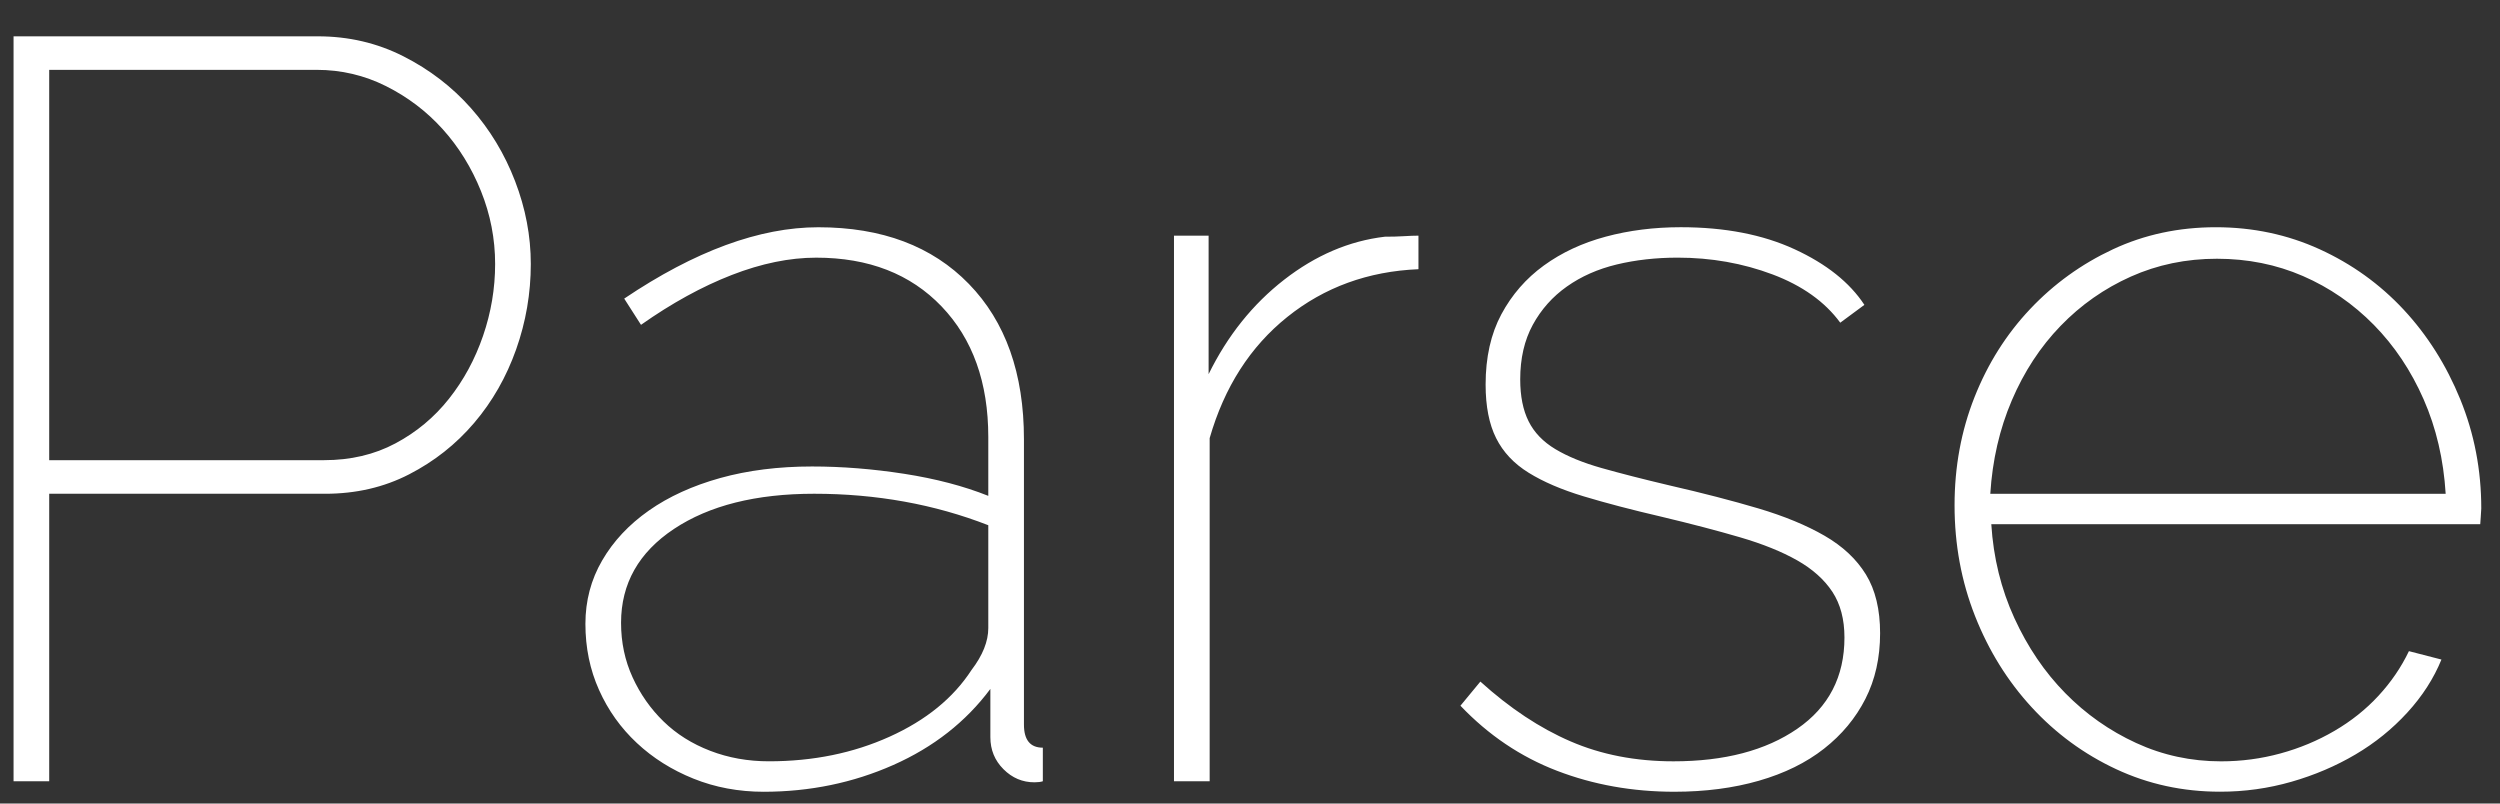<svg xmlns="http://www.w3.org/2000/svg" width="111.986" height="35.995" viewBox="0 0 111.986 35.995"><rect x="0" y="0" width="111.986" height="35.995" fill="#333333" stroke="none"/><path fill="#fff" d="M2.204 34.995v-12.877h12.361c1.378 0 2.632-.289 3.76-.87 1.128-.579 2.099-1.347 2.914-2.303.814-.955 1.441-2.052 1.88-3.29.438-1.237.658-2.514.658-3.83 0-1.253-.235-2.491-.705-3.713s-1.128-2.31-1.974-3.266c-.846-.955-1.856-1.731-3.031-2.326s-2.452-.893-3.83-.893h-13.63v33.37h1.597zm0-31.866h11.985c1.096 0 2.13.243 3.102.729.971.486 1.817 1.128 2.538 1.927.72.799 1.292 1.724 1.715 2.773.423 1.05.635 2.139.635 3.267 0 1.097-.181 2.17-.541 3.219-.361 1.05-.869 1.99-1.528 2.82-.658.831-1.457 1.497-2.397 1.997-.94.502-2.006.752-3.196.752h-12.313v-17.484zM40.016 34.267c1.801-.799 3.25-1.934 4.347-3.407v2.162c0 .564.195 1.042.587 1.434.391.392.853.587 1.387.587.156 0 .282-.016.376-.047v-1.504c-.564 0-.846-.344-.846-1.034v-12.784c0-2.945-.822-5.264-2.467-6.956s-3.894-2.538-6.744-2.538c-2.632 0-5.531 1.066-8.695 3.196l.752 1.175c1.378-.971 2.733-1.715 4.065-2.233 1.331-.517 2.592-.776 3.784-.776 2.35 0 4.222.729 5.617 2.186 1.394 1.457 2.091 3.408 2.091 5.852v2.632c-1.097-.438-2.35-.767-3.76-.987-1.41-.219-2.789-.329-4.136-.329-1.504 0-2.875.173-4.112.517-1.238.345-2.303.831-3.196 1.457-.893.627-1.591 1.371-2.091 2.233-.502.862-.752 1.81-.752 2.844 0 1.066.203 2.053.611 2.961.407.909.971 1.7 1.692 2.373.72.674 1.566 1.207 2.538 1.598.971.391 2.021.588 3.149.588 2.066-.002 4.001-.401 5.803-1.2zm-8.202-.635c-.815-.313-1.512-.752-2.091-1.316-.58-.564-1.042-1.222-1.386-1.974-.345-.752-.517-1.566-.517-2.444 0-1.754.791-3.156 2.373-4.207 1.582-1.049 3.673-1.574 6.275-1.574 2.788 0 5.389.47 7.802 1.41v4.606c0 .596-.251 1.222-.752 1.88-.815 1.254-2.037 2.249-3.666 2.985-1.63.737-3.431 1.104-5.405 1.104-.941.001-1.818-.156-2.633-.47zM63.539 10.556c-.188 0-.408.008-.658.024-.251.016-.533.023-.846.023-1.598.188-3.102.831-4.512 1.927-1.41 1.097-2.538 2.507-3.384 4.23v-6.204h-1.551v24.44h1.598v-15.37c.658-2.287 1.817-4.096 3.478-5.428 1.66-1.331 3.619-2.045 5.875-2.139v-1.503zM78.79 34.972c1.144-.329 2.115-.806 2.914-1.433.799-.626 1.417-1.37 1.856-2.233.438-.861.658-1.84.658-2.938 0-1.065-.211-1.942-.634-2.632-.423-.689-1.042-1.269-1.856-1.739-.815-.47-1.802-.877-2.961-1.222-1.16-.344-2.491-.689-3.995-1.034-1.191-.282-2.202-.541-3.032-.776-.83-.235-1.52-.517-2.068-.846-.549-.329-.948-.744-1.199-1.246-.251-.501-.376-1.128-.376-1.88 0-.94.188-1.754.564-2.444.376-.689.885-1.261 1.528-1.715.642-.454 1.386-.783 2.232-.987.846-.203 1.755-.306 2.726-.306 1.504 0 2.921.251 4.254.752 1.331.502 2.342 1.222 3.032 2.162l1.081-.799c-.658-1.002-1.7-1.833-3.126-2.491-1.426-.658-3.125-.987-5.1-.987-1.191 0-2.311.141-3.36.423-1.05.282-1.974.713-2.773 1.293-.799.58-1.433 1.309-1.903 2.185-.47.878-.705 1.927-.705 3.149 0 .972.157 1.771.47 2.397.313.627.799 1.144 1.457 1.551.658.408 1.48.76 2.467 1.058.987.298 2.154.604 3.502.917 1.316.314 2.483.619 3.501.917 1.018.298 1.872.643 2.562 1.034.689.392 1.214.862 1.575 1.41.36.549.54 1.23.54 2.045 0 1.755-.705 3.118-2.115 4.089-1.41.972-3.259 1.457-5.546 1.457-1.692 0-3.228-.297-4.606-.893-1.379-.595-2.726-1.488-4.042-2.679l-.893 1.081c1.253 1.316 2.694 2.288 4.324 2.914 1.629.626 3.384.94 5.264.94 1.378-.001 2.639-.165 3.783-.494zM102.643 35.019c1.034-.297 1.989-.705 2.867-1.222.877-.517 1.652-1.143 2.326-1.88.674-.736 1.182-1.528 1.527-2.373l-1.457-.376c-.345.721-.799 1.387-1.363 1.998s-1.222 1.136-1.974 1.574c-.752.439-1.559.776-2.421 1.011-.862.235-1.747.353-2.655.353-1.347 0-2.617-.274-3.807-.823-1.191-.548-2.249-1.292-3.173-2.232-.924-.94-1.685-2.06-2.28-3.361-.595-1.3-.94-2.702-1.034-4.207h21.902l.023-.329.023-.376c0-1.723-.313-3.352-.94-4.888-.627-1.535-1.473-2.874-2.538-4.019-1.066-1.143-2.319-2.045-3.76-2.703-1.441-.658-2.993-.987-4.653-.987-1.661 0-3.196.329-4.606.987-1.41.658-2.648 1.551-3.713 2.679s-1.896 2.444-2.491 3.948c-.595 1.504-.893 3.118-.893 4.841 0 1.755.305 3.407.916 4.958.611 1.551 1.457 2.914 2.538 4.089s2.342 2.1 3.784 2.773c1.441.673 2.992 1.01 4.653 1.01 1.099.001 2.165-.148 3.199-.445zm-13.489-12.901c.094-1.504.415-2.898.964-4.183.548-1.284 1.276-2.397 2.185-3.337.909-.94 1.958-1.676 3.149-2.209 1.19-.532 2.475-.799 3.854-.799 1.378 0 2.663.258 3.854.775 1.19.517 2.248 1.246 3.173 2.186.924.94 1.668 2.053 2.232 3.337.564 1.285.893 2.695.987 4.23h-20.398z"/></svg>